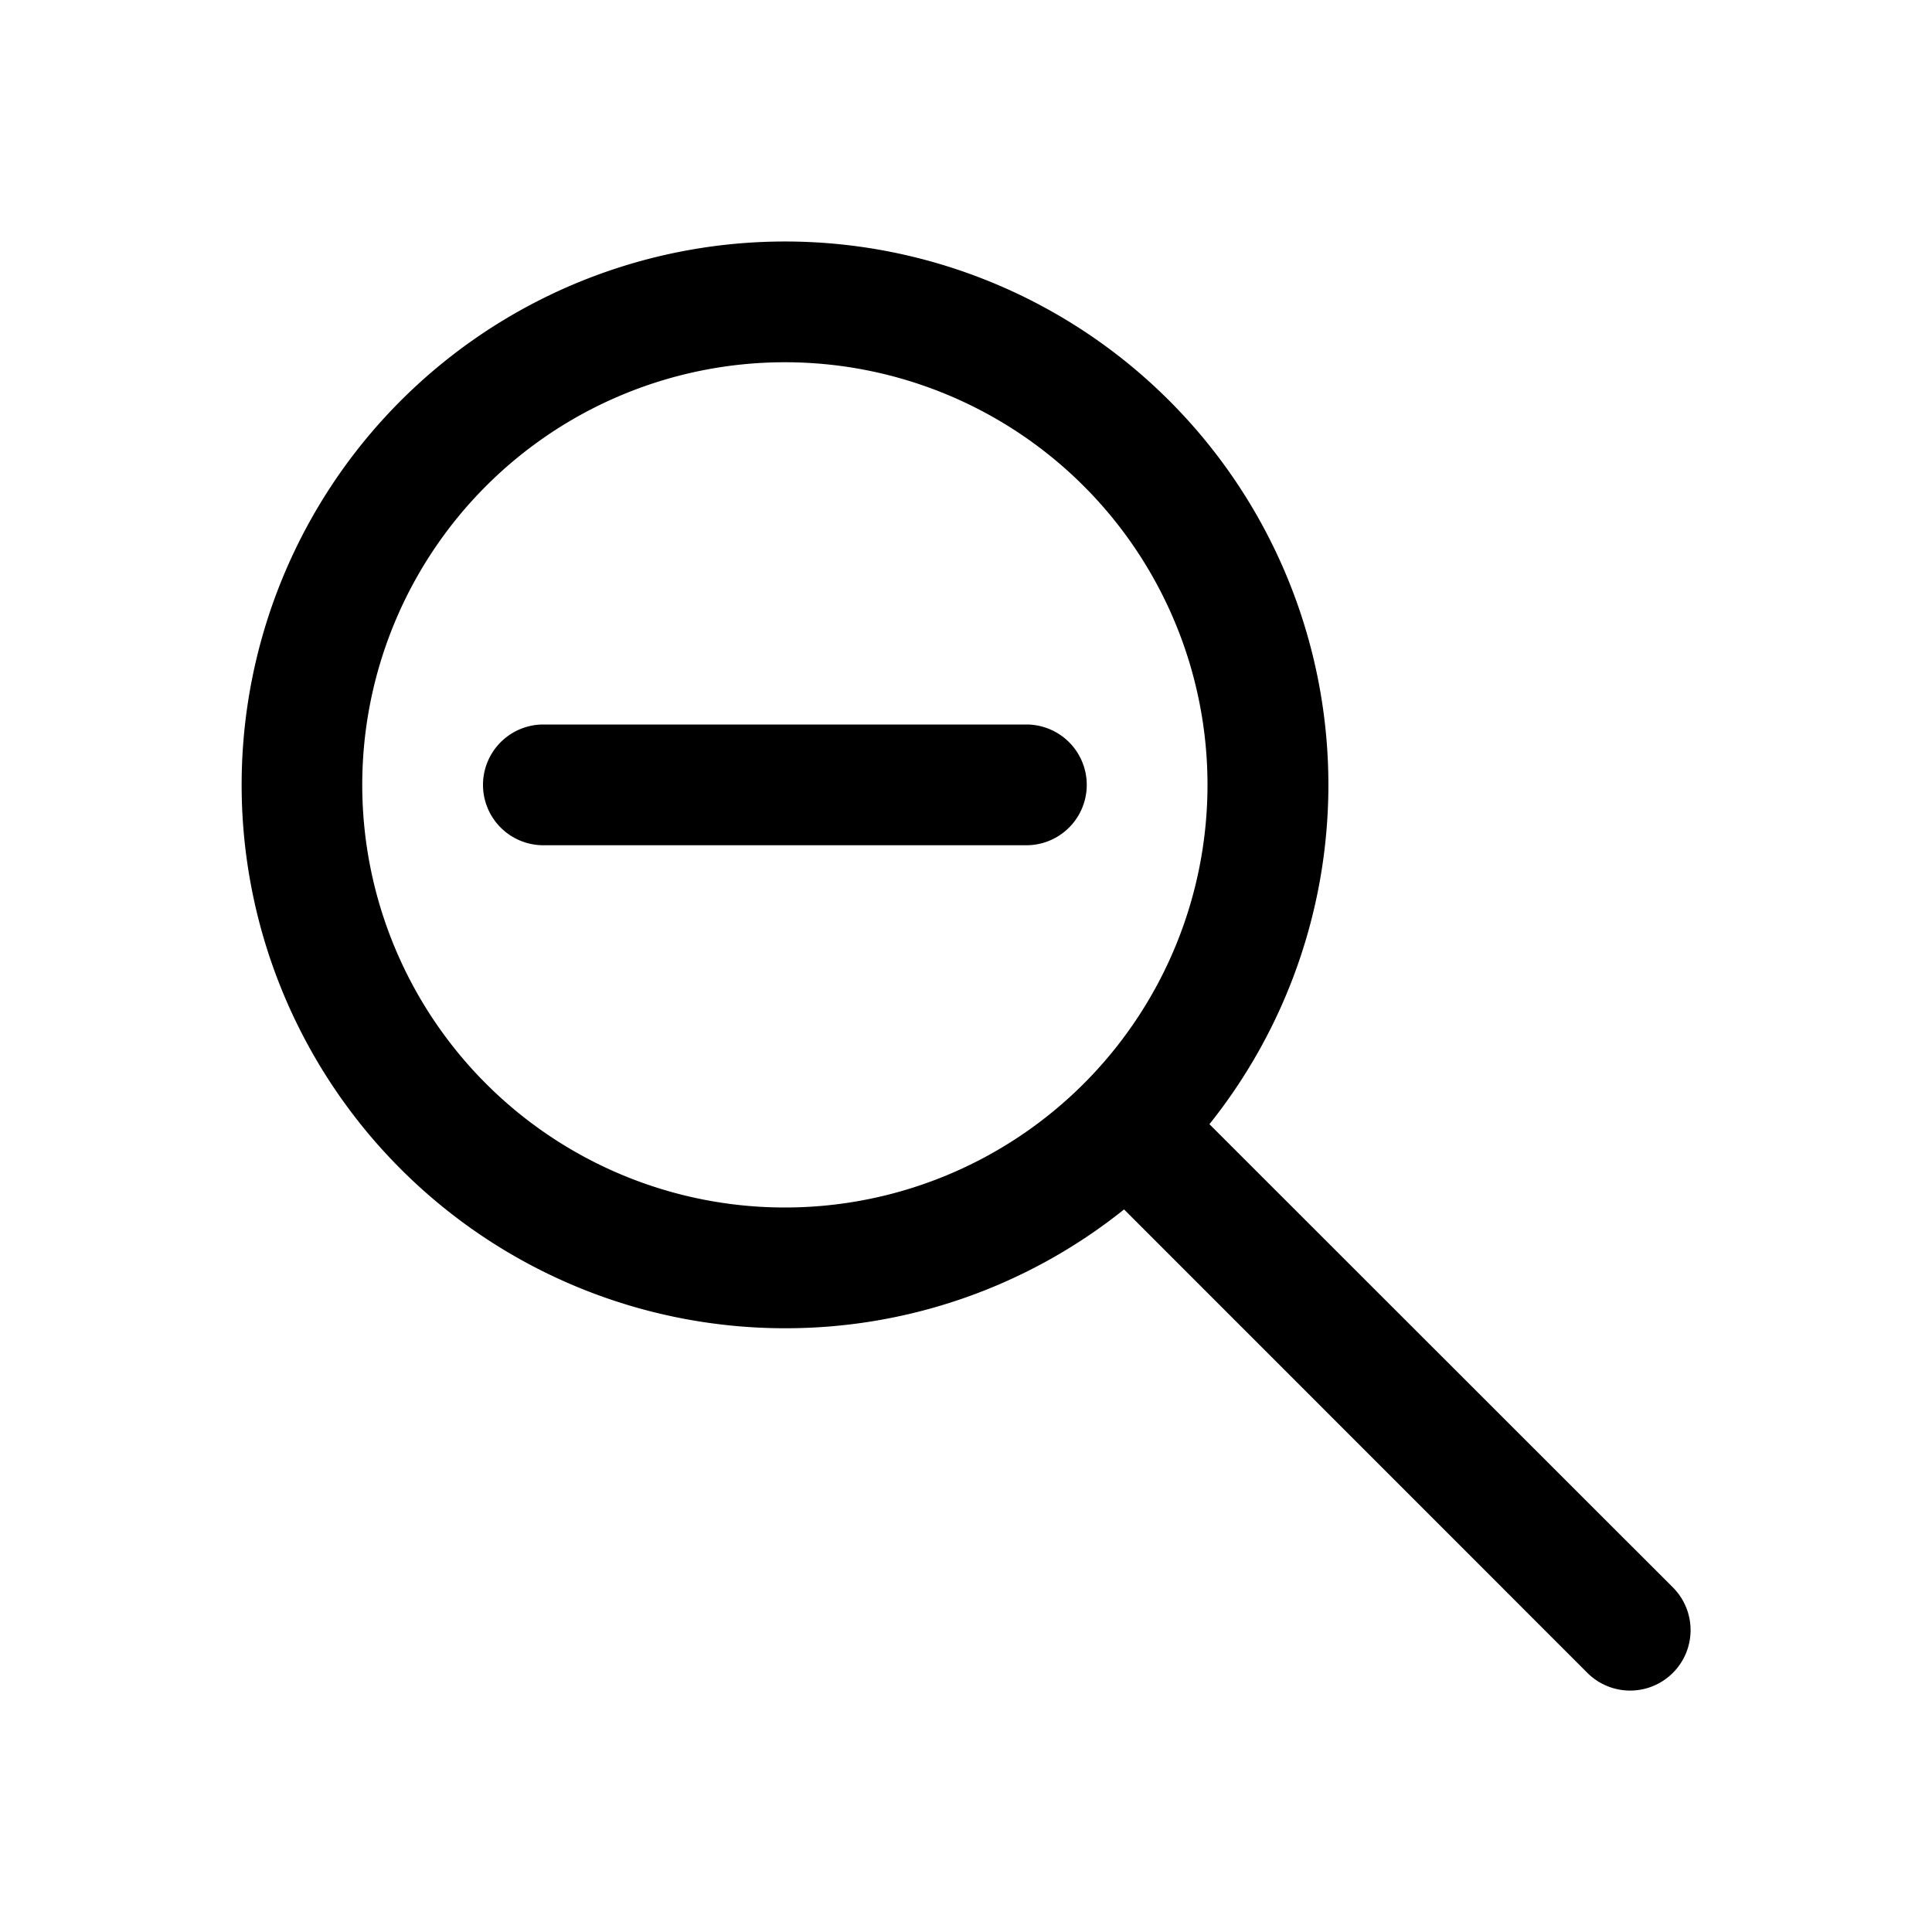 <svg xmlns="http://www.w3.org/2000/svg" aria-hidden="true" role="img" width="16" height="16" fill="currentColor" class="fluent fluent-zoom-out" viewBox="0 0 16 16"><path d="M4.5 6a.5.5 0 0 0 0 1h4a.5.5 0 0 0 0-1h-4Zm2 5a4.481 4.481 0 0 0 2.809-.984l3.837 3.838a.5.5 0 0 0 .708-.708L10.016 9.31A4.5 4.5 0 1 0 6.5 11Zm0-8a3.5 3.5 0 1 1 0 7a3.5 3.5 0 0 1 0-7Z"/></svg>